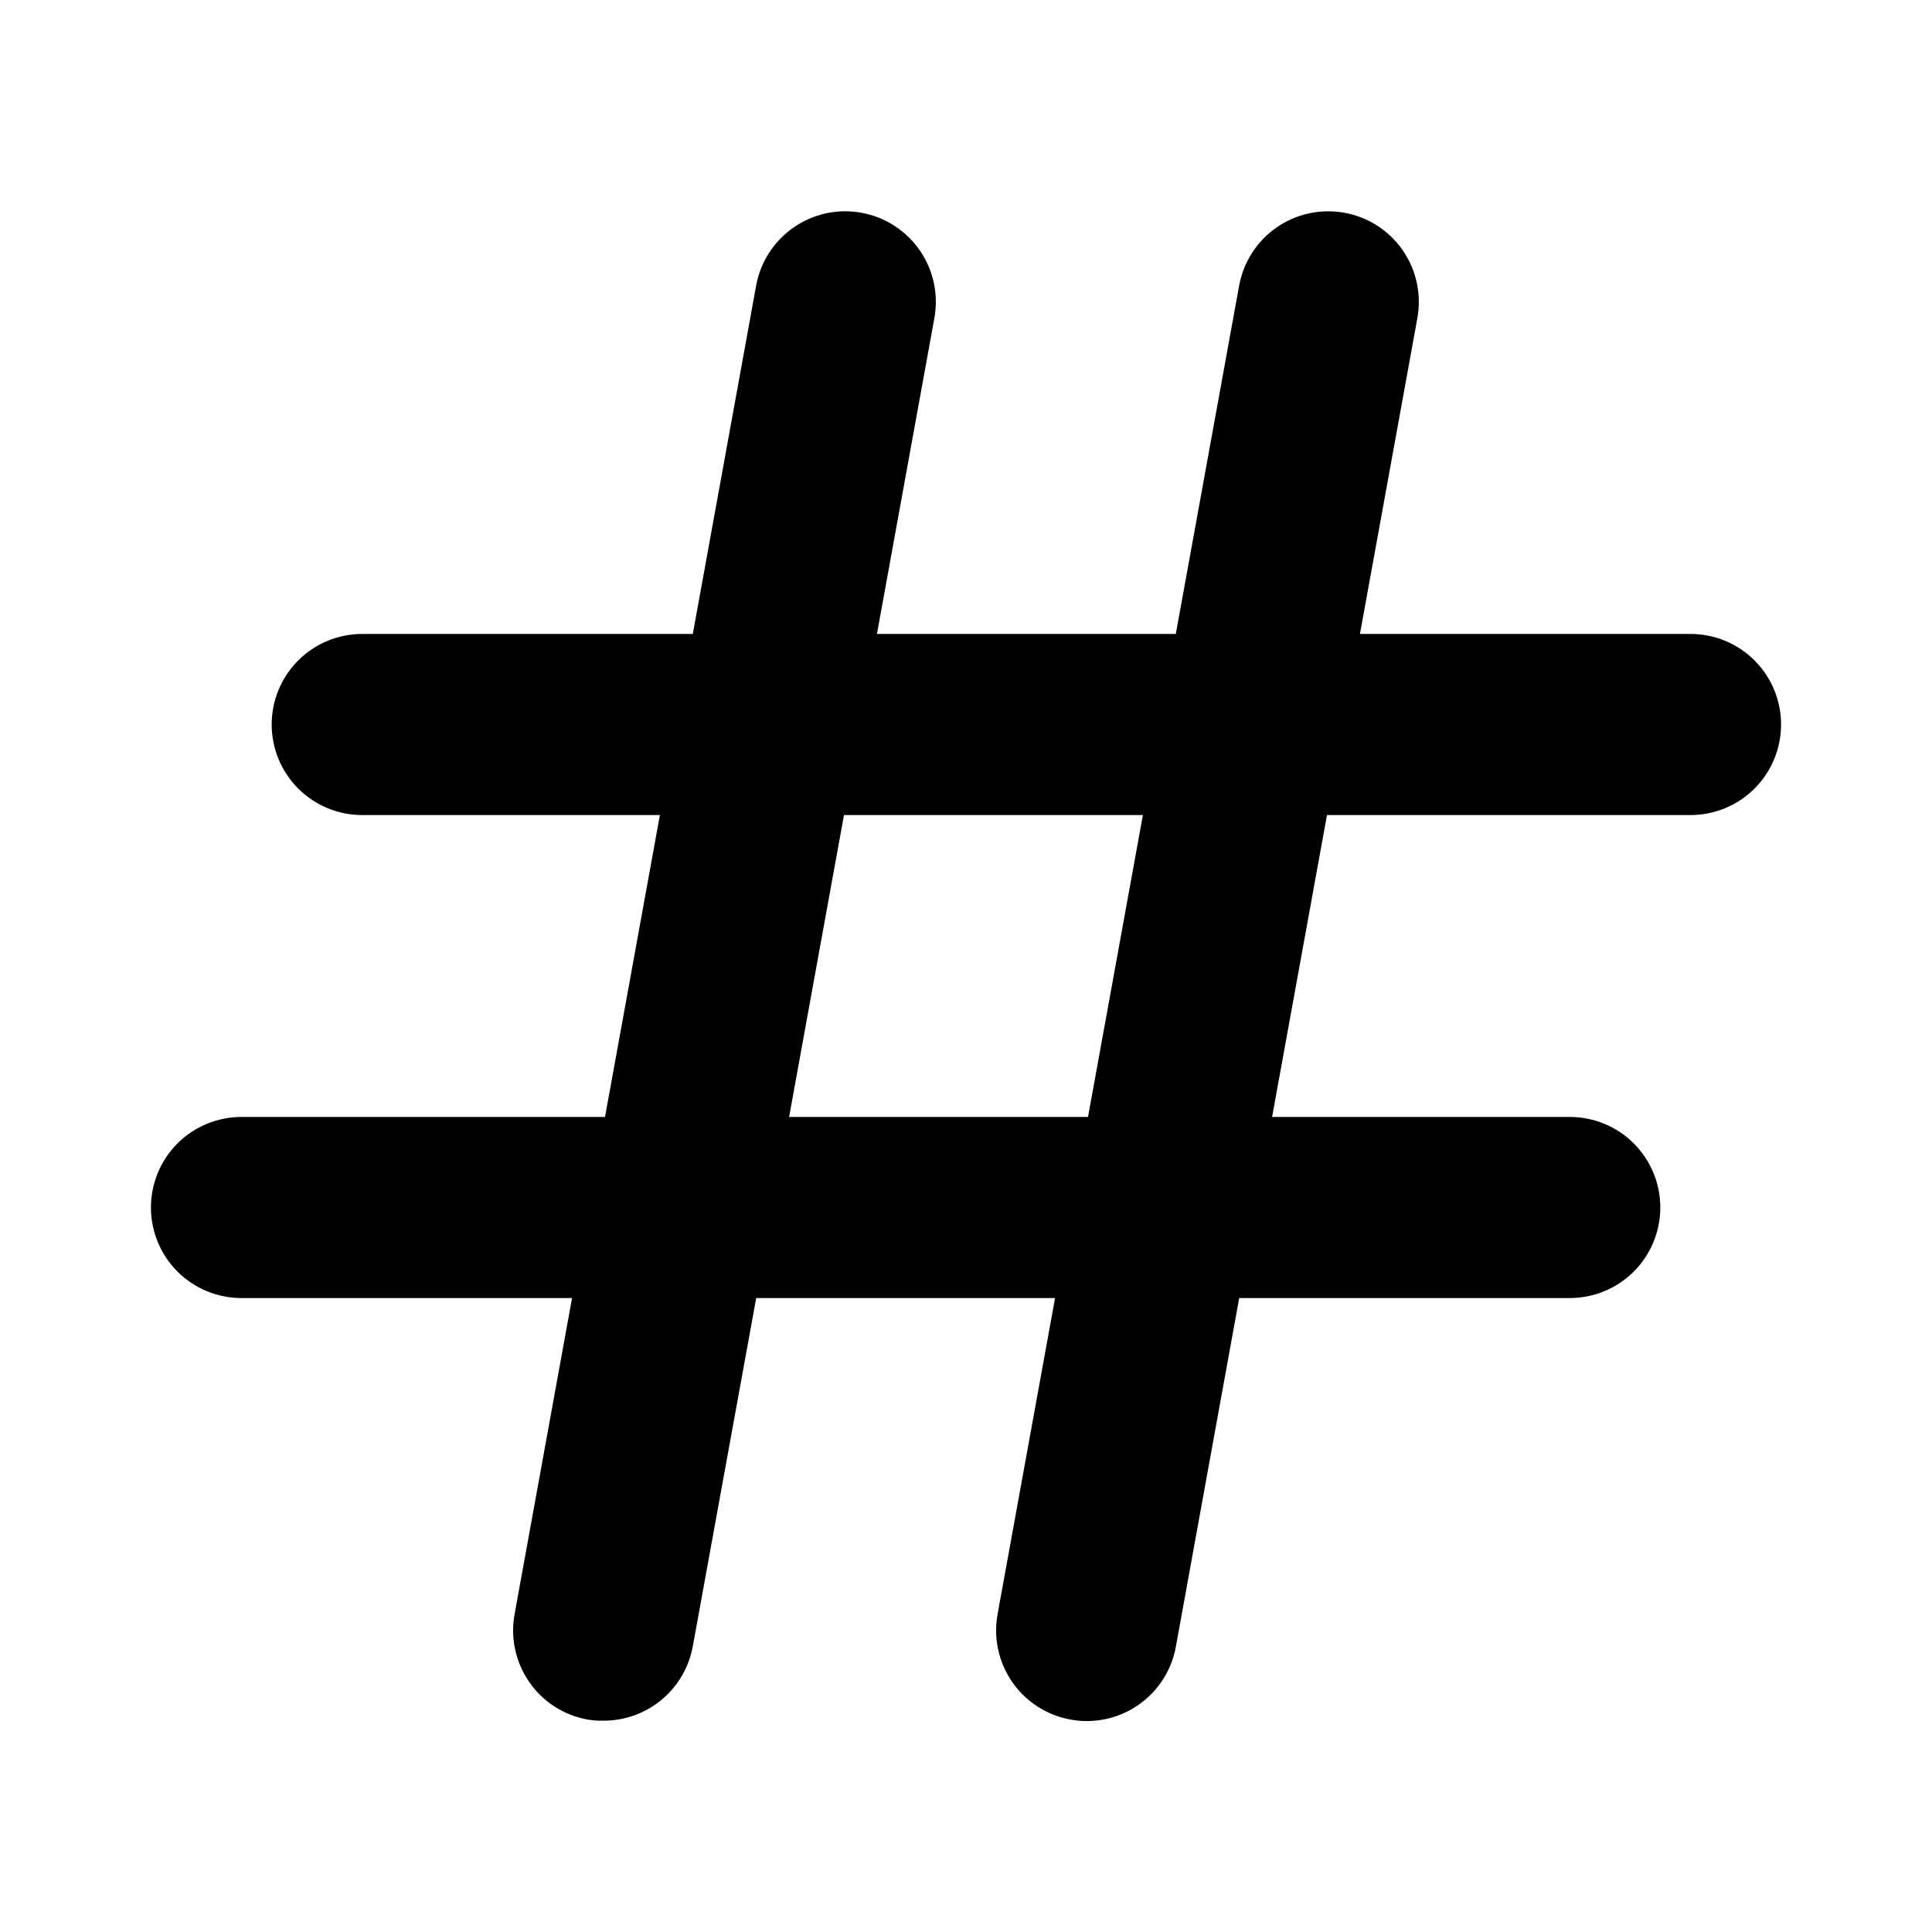 <svg xmlns="http://www.w3.org/2000/svg" xmlns:xlink="http://www.w3.org/1999/xlink" fill="none" version="1.1" width="32" height="32" viewBox="0 0 32 32"><g><g><path d="M28,10.5C28,10.5,22.525,10.5,22.525,10.5C22.525,10.5,23.476,5.269,23.476,5.269C23.547,4.877,23.46,4.473,23.234,4.146C23.008,3.819,22.66,3.595,22.269,3.524C21.877,3.453,21.473,3.54,21.146,3.766C20.819,3.993,20.595,4.34,20.524,4.731C20.524,4.731,19.475,10.5,19.475,10.5C19.475,10.5,14.525,10.5,14.525,10.5C14.525,10.5,15.476,5.269,15.476,5.269C15.511,5.075,15.508,4.876,15.467,4.683C15.425,4.491,15.346,4.308,15.234,4.146C15.122,3.984,14.979,3.846,14.813,3.739C14.648,3.632,14.463,3.559,14.269,3.524C14.075,3.488,13.876,3.492,13.683,3.533C13.491,3.575,13.308,3.654,13.146,3.766C12.819,3.993,12.595,4.34,12.524,4.731C12.524,4.731,11.475,10.5,11.475,10.5C11.475,10.5,6,10.5,6,10.5C5.602,10.5,5.221,10.658,4.939,10.939C4.658,11.221,4.5,11.602,4.5,12C4.5,12.398,4.658,12.779,4.939,13.061C5.221,13.342,5.602,13.5,6,13.5C6,13.5,10.93,13.5,10.93,13.5C10.93,13.5,10.021,18.5,10.021,18.5C10.021,18.5,4,18.5,4,18.5C3.602,18.5,3.221,18.658,2.939,18.939C2.658,19.221,2.5,19.602,2.5,20C2.5,20.398,2.658,20.779,2.939,21.061C3.221,21.342,3.602,21.5,4,21.5C4,21.5,9.475,21.5,9.475,21.5C9.475,21.5,8.524,26.731,8.524,26.731C8.488,26.926,8.49,27.125,8.532,27.318C8.573,27.511,8.652,27.695,8.764,27.857C8.876,28.02,9.019,28.159,9.185,28.266C9.351,28.373,9.537,28.446,9.731,28.481C9.82,28.496,9.91,28.502,10,28.5C10.351,28.5,10.691,28.376,10.961,28.151C11.23,27.926,11.412,27.613,11.475,27.268C11.475,27.268,12.525,21.5,12.525,21.5C12.525,21.5,17.475,21.5,17.475,21.5C17.475,21.5,16.524,26.731,16.524,26.731C16.488,26.926,16.49,27.125,16.532,27.318C16.573,27.511,16.652,27.695,16.764,27.857C16.876,28.02,17.019,28.159,17.185,28.266C17.351,28.373,17.537,28.446,17.731,28.481C17.82,28.498,17.911,28.507,18.001,28.506C18.352,28.506,18.693,28.383,18.962,28.157C19.232,27.932,19.414,27.619,19.476,27.274C19.476,27.274,20.525,21.5,20.525,21.5C20.525,21.5,26,21.5,26,21.5C26.398,21.5,26.779,21.342,27.061,21.061C27.342,20.779,27.5,20.398,27.5,20C27.5,19.602,27.342,19.221,27.061,18.939C26.779,18.658,26.398,18.5,26,18.5C26,18.5,21.07,18.5,21.07,18.5C21.07,18.5,21.979,13.5,21.979,13.5C21.979,13.5,28,13.5,28,13.5C28.398,13.5,28.779,13.342,29.061,13.061C29.342,12.779,29.5,12.398,29.5,12C29.5,11.602,29.342,11.221,29.061,10.939C28.779,10.658,28.398,10.5,28,10.5ZM18.021,18.5C18.021,18.5,13.07,18.5,13.07,18.5C13.07,18.5,13.979,13.5,13.979,13.5C13.979,13.5,18.93,13.5,18.93,13.5C18.93,13.5,18.021,18.5,18.021,18.5Z" fill="current" fill-opacity="1"/></g></g></svg>